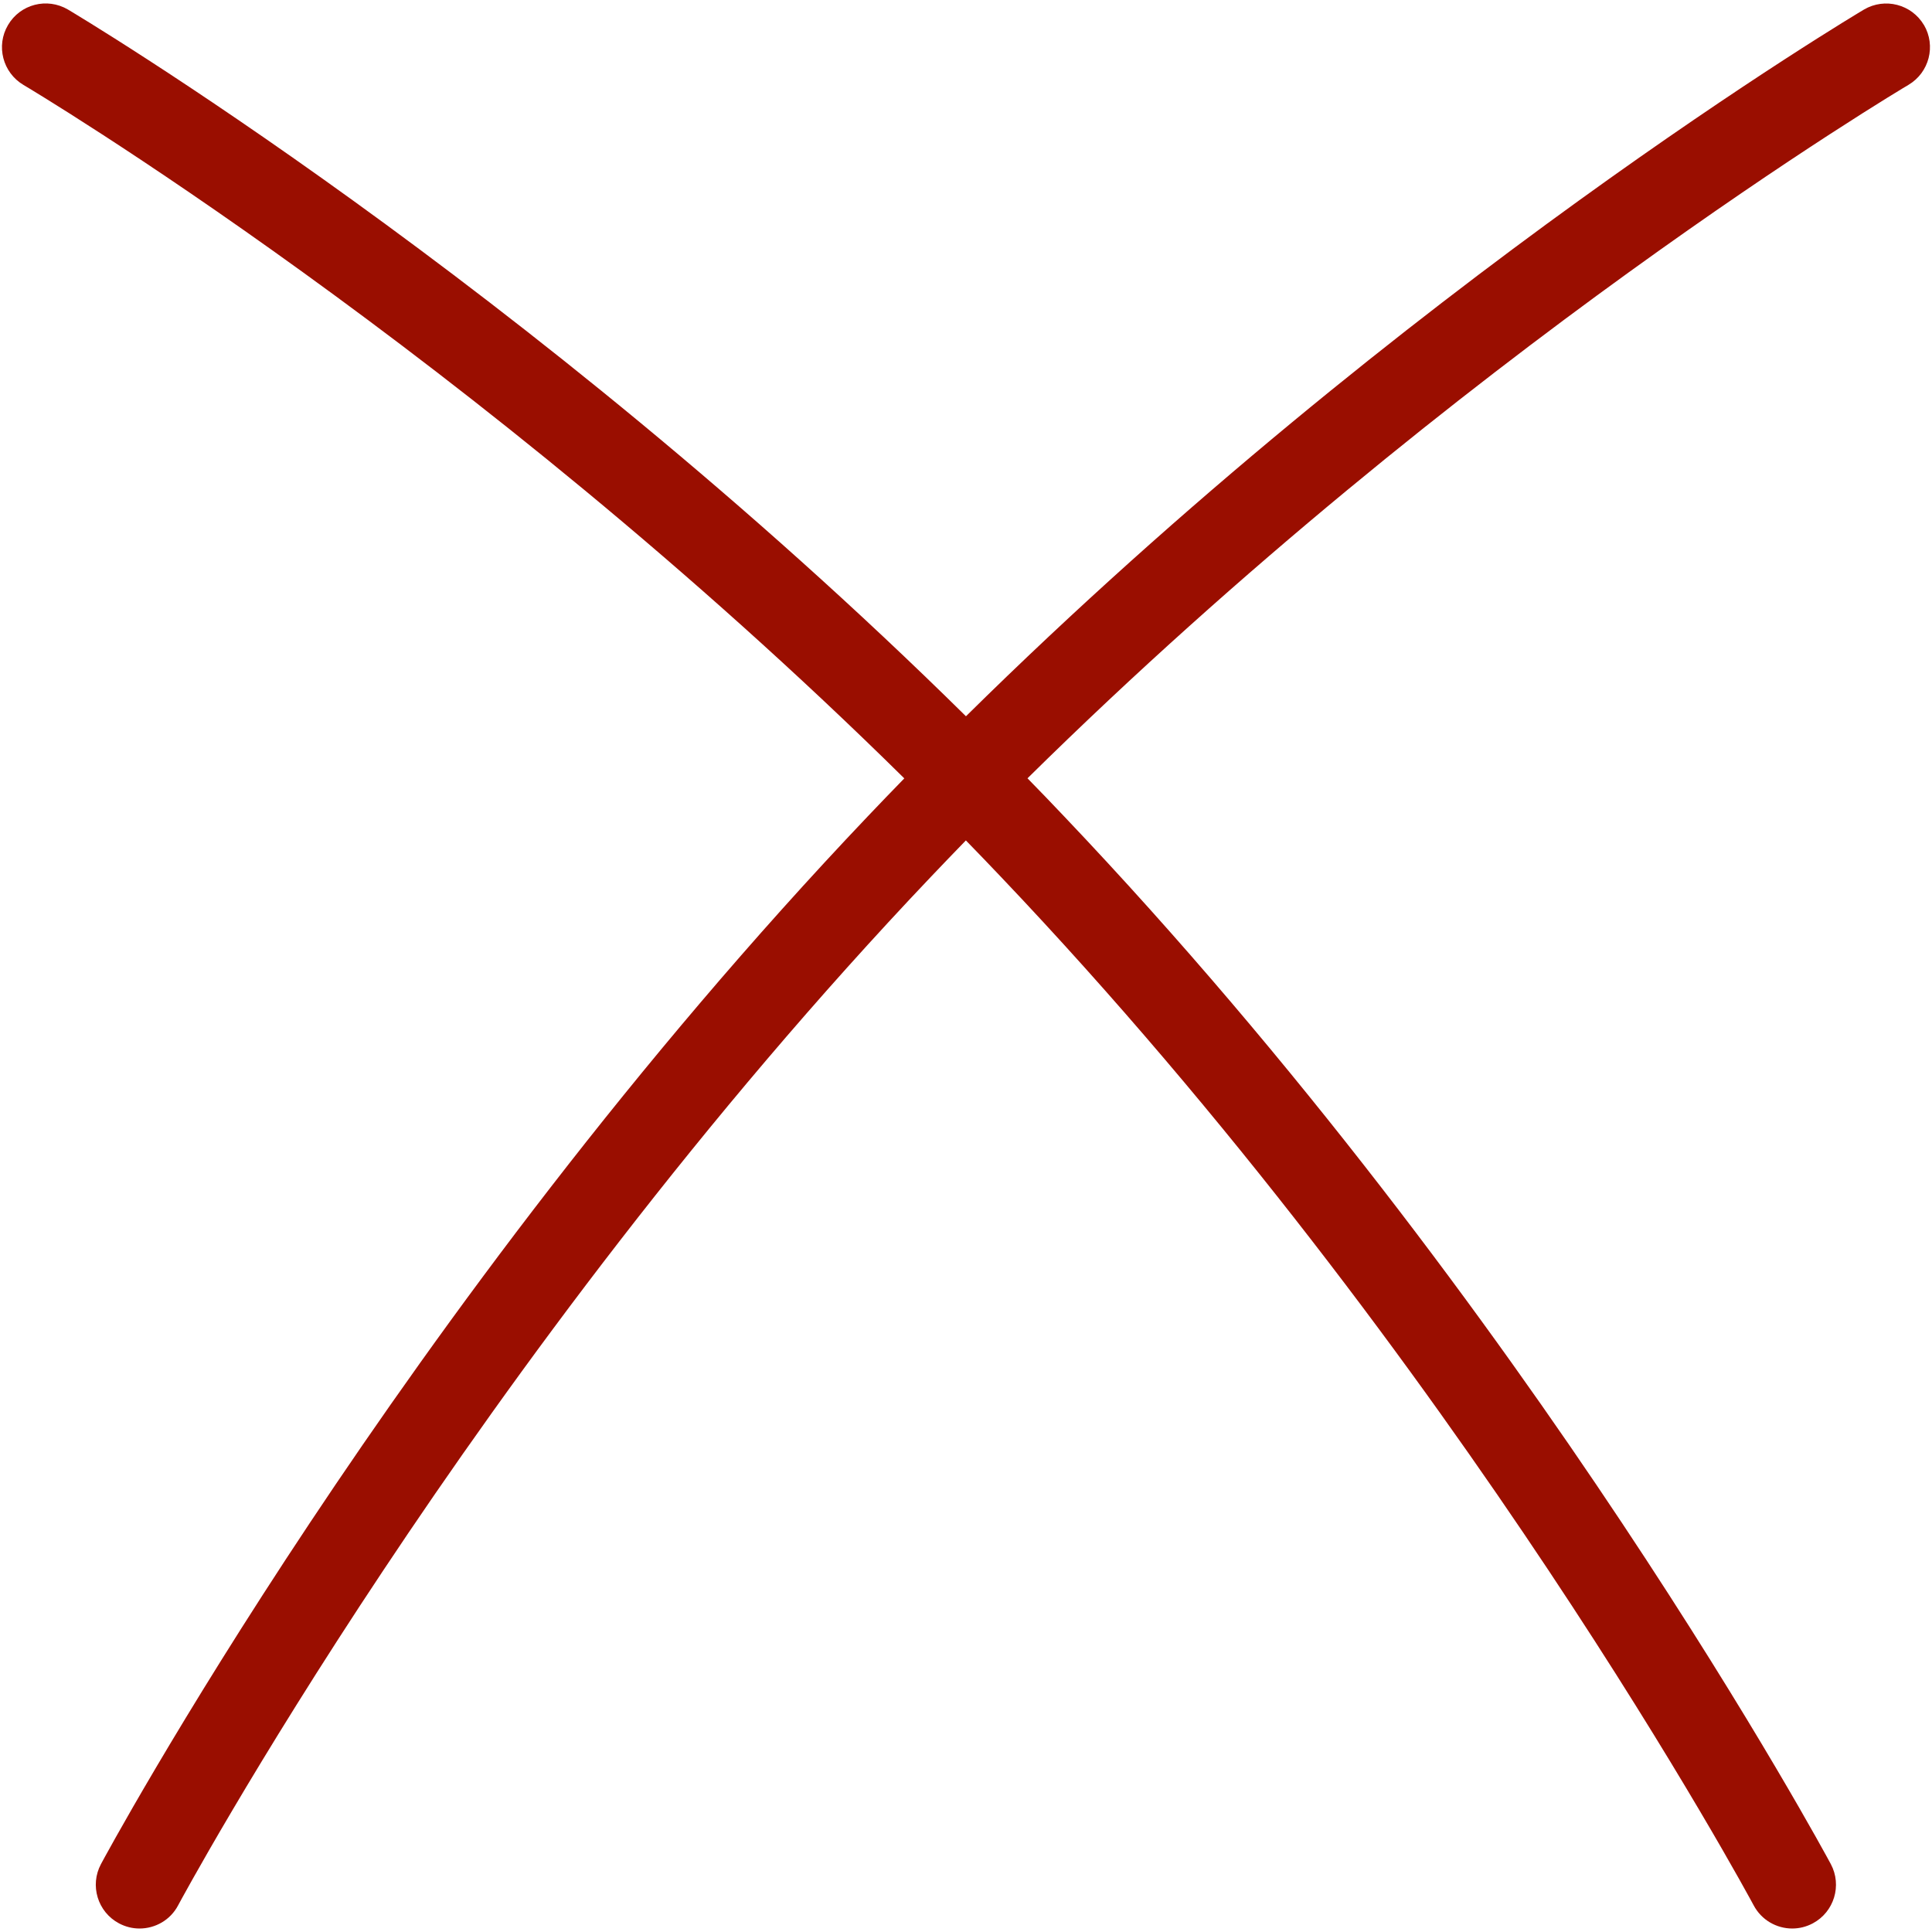 <svg width="46" height="46" viewBox="0 0 46 46" fill="none" xmlns="http://www.w3.org/2000/svg">
<path d="M45.808 0.596C45.514 0.1 44.877 -0.063 44.381 0.227C44.266 0.296 33.495 6.696 22.999 17.054C12.504 6.696 1.733 0.296 1.618 0.227C1.12 -0.065 0.483 0.098 0.191 0.596C-0.101 1.09 0.064 1.729 0.56 2.023C0.674 2.09 11.233 8.371 21.531 18.533C21.239 18.833 20.947 19.135 20.658 19.44C9.516 31.16 2.472 44.254 2.404 44.383C2.133 44.89 2.324 45.523 2.833 45.794C2.989 45.877 3.156 45.917 3.322 45.917C3.695 45.917 4.056 45.717 4.241 45.365C4.31 45.235 11.229 32.383 22.166 20.875C22.443 20.583 22.72 20.296 22.997 20.01C23.274 20.296 23.554 20.583 23.829 20.875C34.768 32.381 41.685 45.235 41.754 45.365C41.941 45.717 42.301 45.917 42.672 45.917C42.839 45.917 43.006 45.877 43.162 45.794C43.67 45.523 43.862 44.89 43.591 44.383C43.522 44.254 36.479 31.158 25.337 19.438C25.047 19.131 24.756 18.829 24.464 18.531C34.766 8.369 45.324 2.087 45.439 2.021C45.935 1.727 46.099 1.09 45.808 0.594V0.596Z" fill="#9A0E00"/>
</svg>
